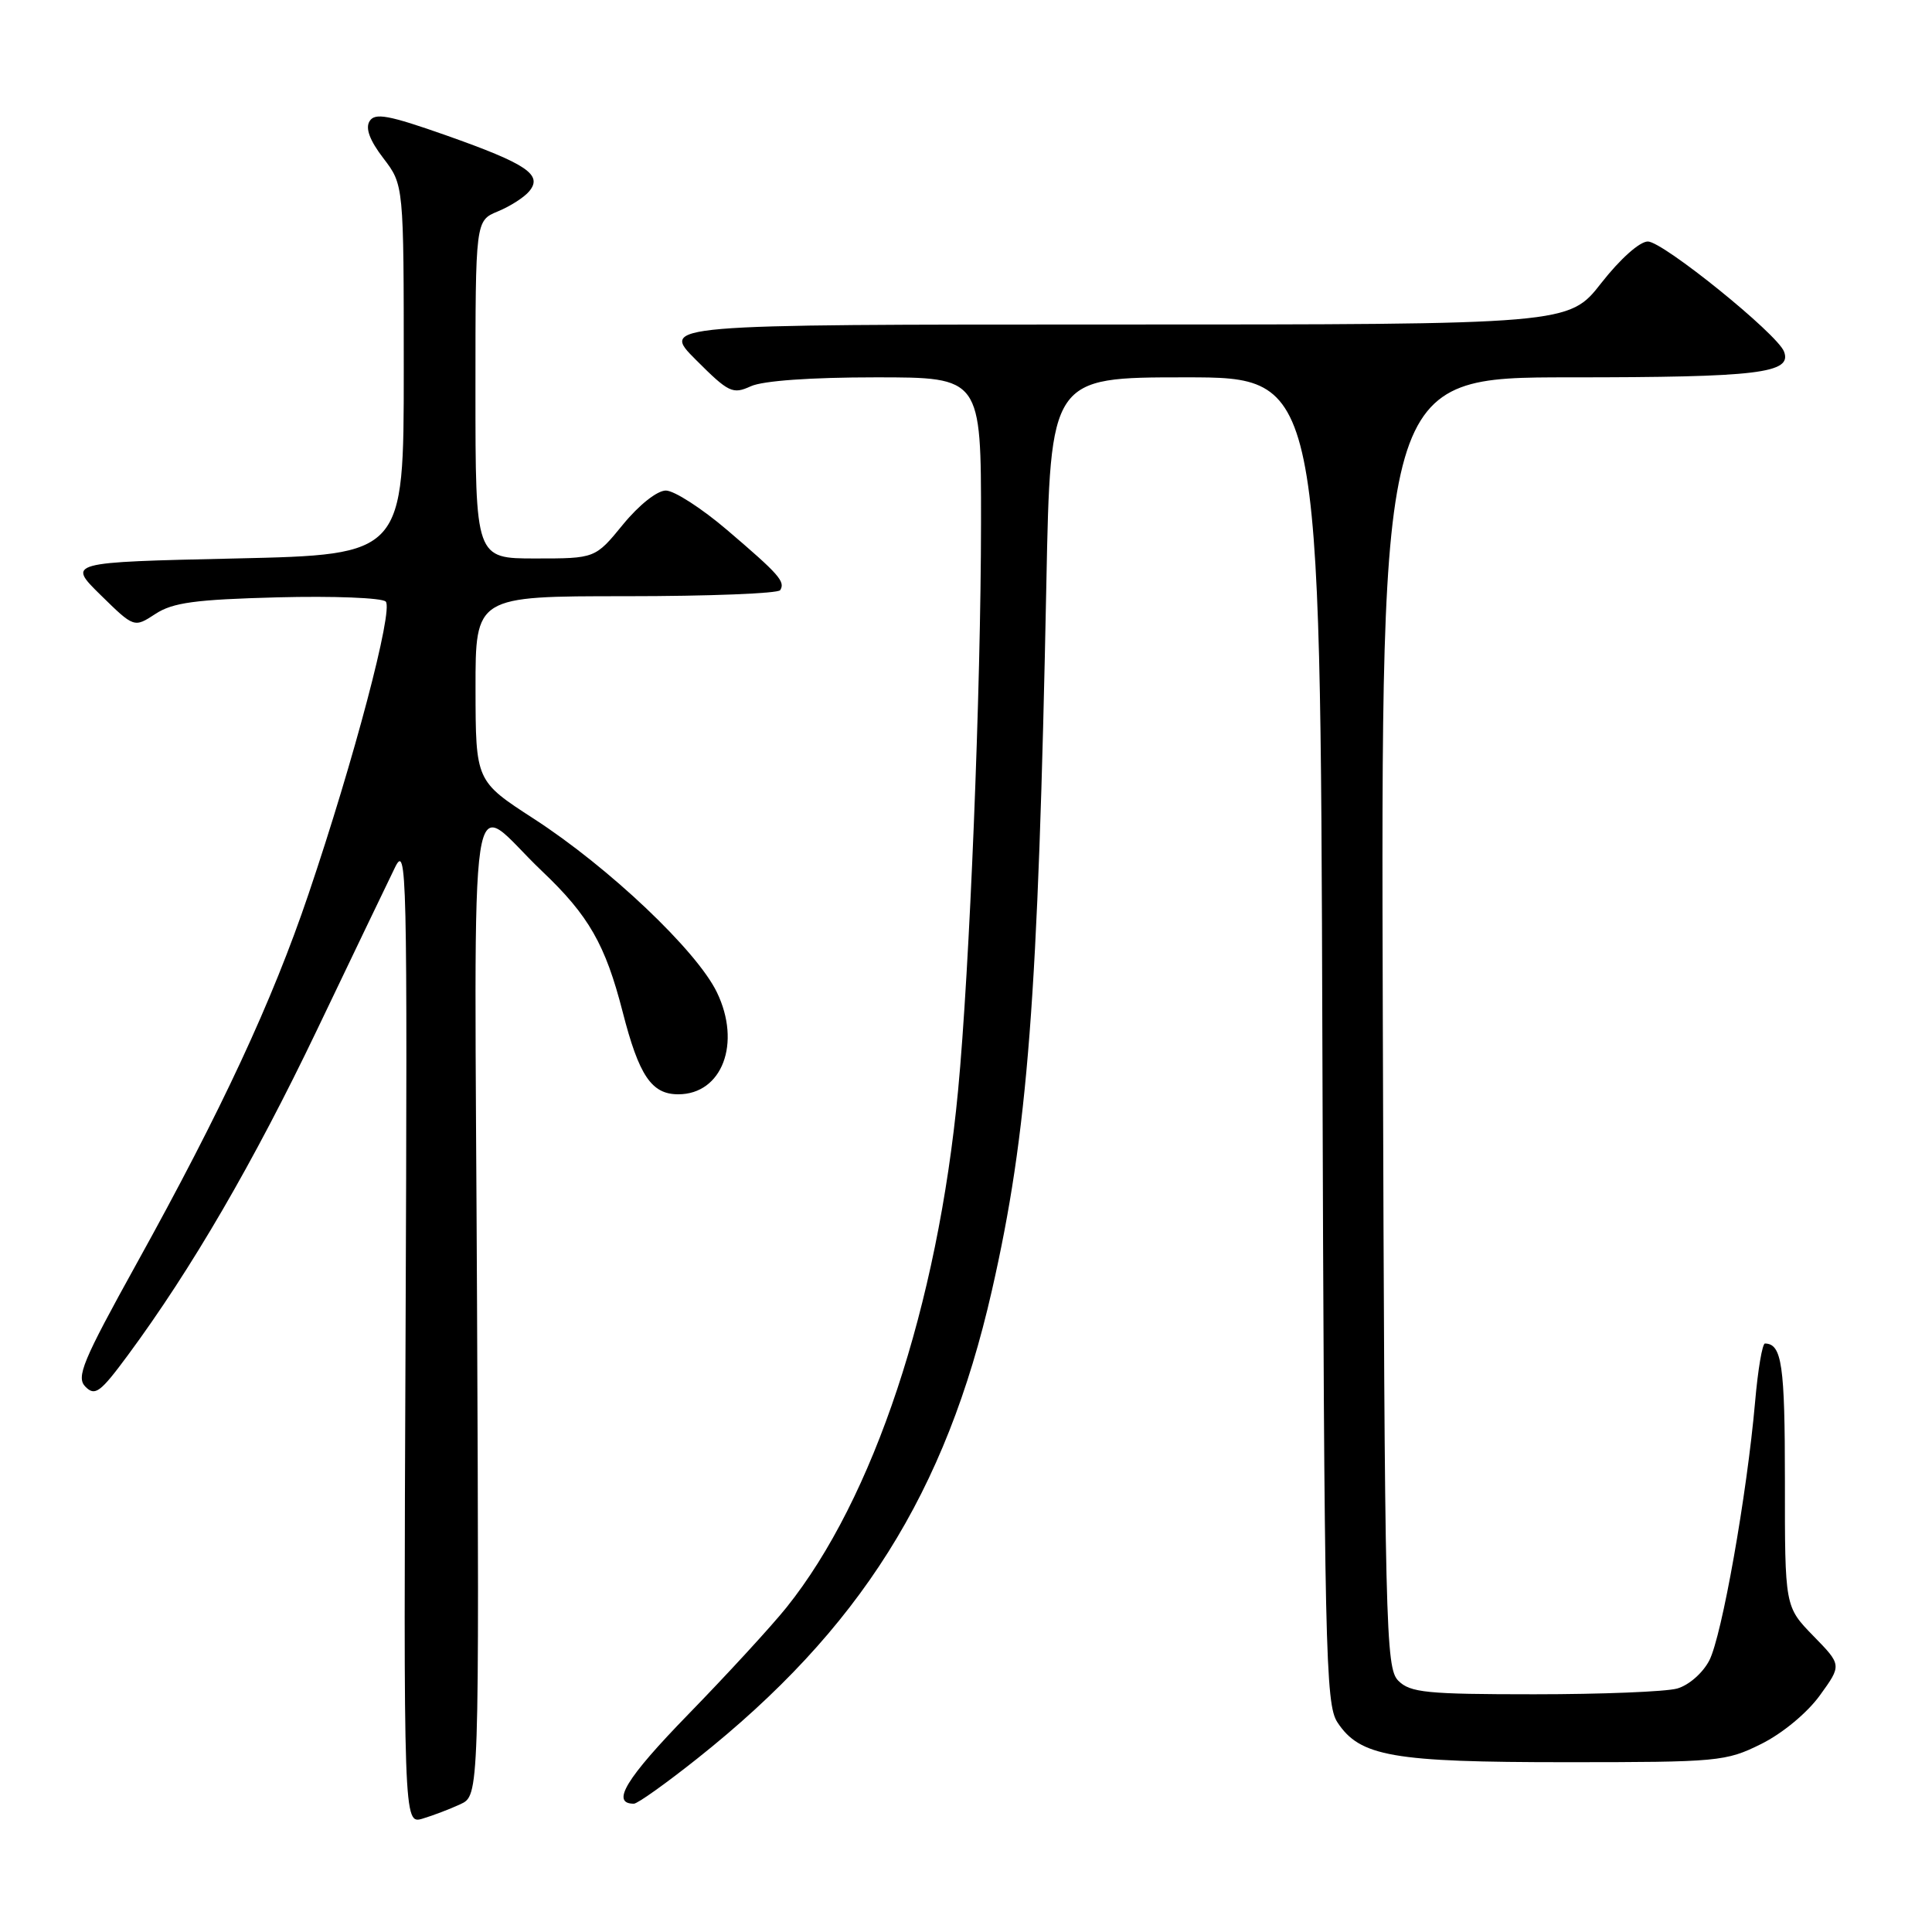 <?xml version="1.0" encoding="UTF-8" standalone="no"?>
<!DOCTYPE svg PUBLIC "-//W3C//DTD SVG 1.1//EN" "http://www.w3.org/Graphics/SVG/1.1/DTD/svg11.dtd" >
<svg xmlns="http://www.w3.org/2000/svg" xmlns:xlink="http://www.w3.org/1999/xlink" version="1.1" viewBox="0 0 256 256">
 <g >
 <path fill="currentColor"
d=" M 61.00 239.07 C 63.50 237.91 63.50 237.91 63.21 172.80 C 62.88 98.86 61.81 105.94 71.83 115.44 C 78.01 121.31 80.21 125.15 82.50 134.06 C 84.67 142.54 86.33 145.00 89.87 145.00 C 95.69 145.00 98.26 138.23 94.99 131.48 C 92.32 125.96 80.69 114.94 70.75 108.50 C 63.03 103.50 63.03 103.50 63.01 91.25 C 63.00 79.00 63.00 79.00 82.94 79.00 C 93.91 79.00 103.10 78.64 103.38 78.20 C 104.08 77.07 103.26 76.13 96.36 70.24 C 92.99 67.36 89.33 65.00 88.23 65.00 C 87.08 65.00 84.68 66.90 82.55 69.50 C 78.87 74.00 78.87 74.00 70.93 74.00 C 63.00 74.00 63.00 74.00 63.00 51.62 C 63.00 29.24 63.00 29.24 65.97 28.01 C 67.60 27.34 69.47 26.14 70.13 25.34 C 71.95 23.15 69.80 21.71 59.16 17.95 C 51.47 15.24 49.67 14.91 48.97 16.06 C 48.39 16.99 48.99 18.61 50.80 20.97 C 53.50 24.50 53.50 24.50 53.50 49.00 C 53.50 73.50 53.50 73.50 31.21 74.00 C 8.91 74.50 8.91 74.50 13.34 78.85 C 17.77 83.19 17.77 83.19 20.59 81.35 C 22.89 79.84 25.86 79.44 36.80 79.15 C 44.17 78.96 50.61 79.21 51.11 79.71 C 52.16 80.76 46.91 100.67 40.87 118.50 C 36.06 132.71 29.40 147.03 18.12 167.40 C 10.91 180.43 10.06 182.49 11.33 183.76 C 12.60 185.03 13.30 184.50 16.93 179.59 C 25.38 168.15 33.60 154.02 41.99 136.50 C 46.73 126.60 51.37 116.92 52.31 115.00 C 53.91 111.68 53.99 114.81 53.74 176.61 C 53.47 241.72 53.47 241.72 55.99 240.98 C 57.37 240.57 59.62 239.71 61.00 239.07 Z  M 92.39 233.02 C 113.94 215.90 125.33 197.81 131.43 171.00 C 136.20 150.08 137.56 132.43 138.65 77.25 C 139.19 50.00 139.19 50.00 157.07 50.00 C 174.95 50.00 174.95 50.00 175.22 137.79 C 175.48 218.75 175.63 225.79 177.21 228.21 C 180.19 232.75 184.50 233.50 207.50 233.50 C 227.69 233.50 228.69 233.41 233.36 231.09 C 236.17 229.70 239.46 226.97 241.14 224.65 C 244.05 220.63 244.05 220.63 240.27 216.76 C 236.50 212.89 236.50 212.89 236.51 196.20 C 236.51 180.86 236.11 178.07 233.87 178.02 C 233.52 178.01 232.93 181.49 232.56 185.75 C 231.48 198.03 228.16 216.80 226.49 220.02 C 225.63 221.68 223.77 223.31 222.23 223.74 C 220.73 224.16 212.20 224.50 203.29 224.50 C 189.05 224.50 186.85 224.28 185.29 222.71 C 183.60 221.03 183.48 215.97 183.23 135.46 C 182.97 50.00 182.97 50.00 208.05 50.00 C 233.01 50.00 237.50 49.46 236.39 46.58 C 235.50 44.24 220.35 32.00 218.35 32.00 C 217.26 32.00 214.67 34.32 212.18 37.50 C 207.88 43.00 207.88 43.00 147.70 43.00 C 87.53 43.00 87.53 43.00 92.21 47.68 C 96.56 52.03 97.08 52.28 99.49 51.18 C 101.10 50.45 107.43 50.00 116.05 50.00 C 130.00 50.00 130.00 50.00 129.99 69.25 C 129.98 91.37 128.48 128.43 126.95 144.50 C 124.24 173.03 115.75 198.61 104.21 213.00 C 102.23 215.47 96.37 221.85 91.19 227.17 C 82.93 235.66 80.90 239.00 83.99 239.00 C 84.48 239.00 88.25 236.31 92.39 233.02 Z "/>
</g>
</svg>